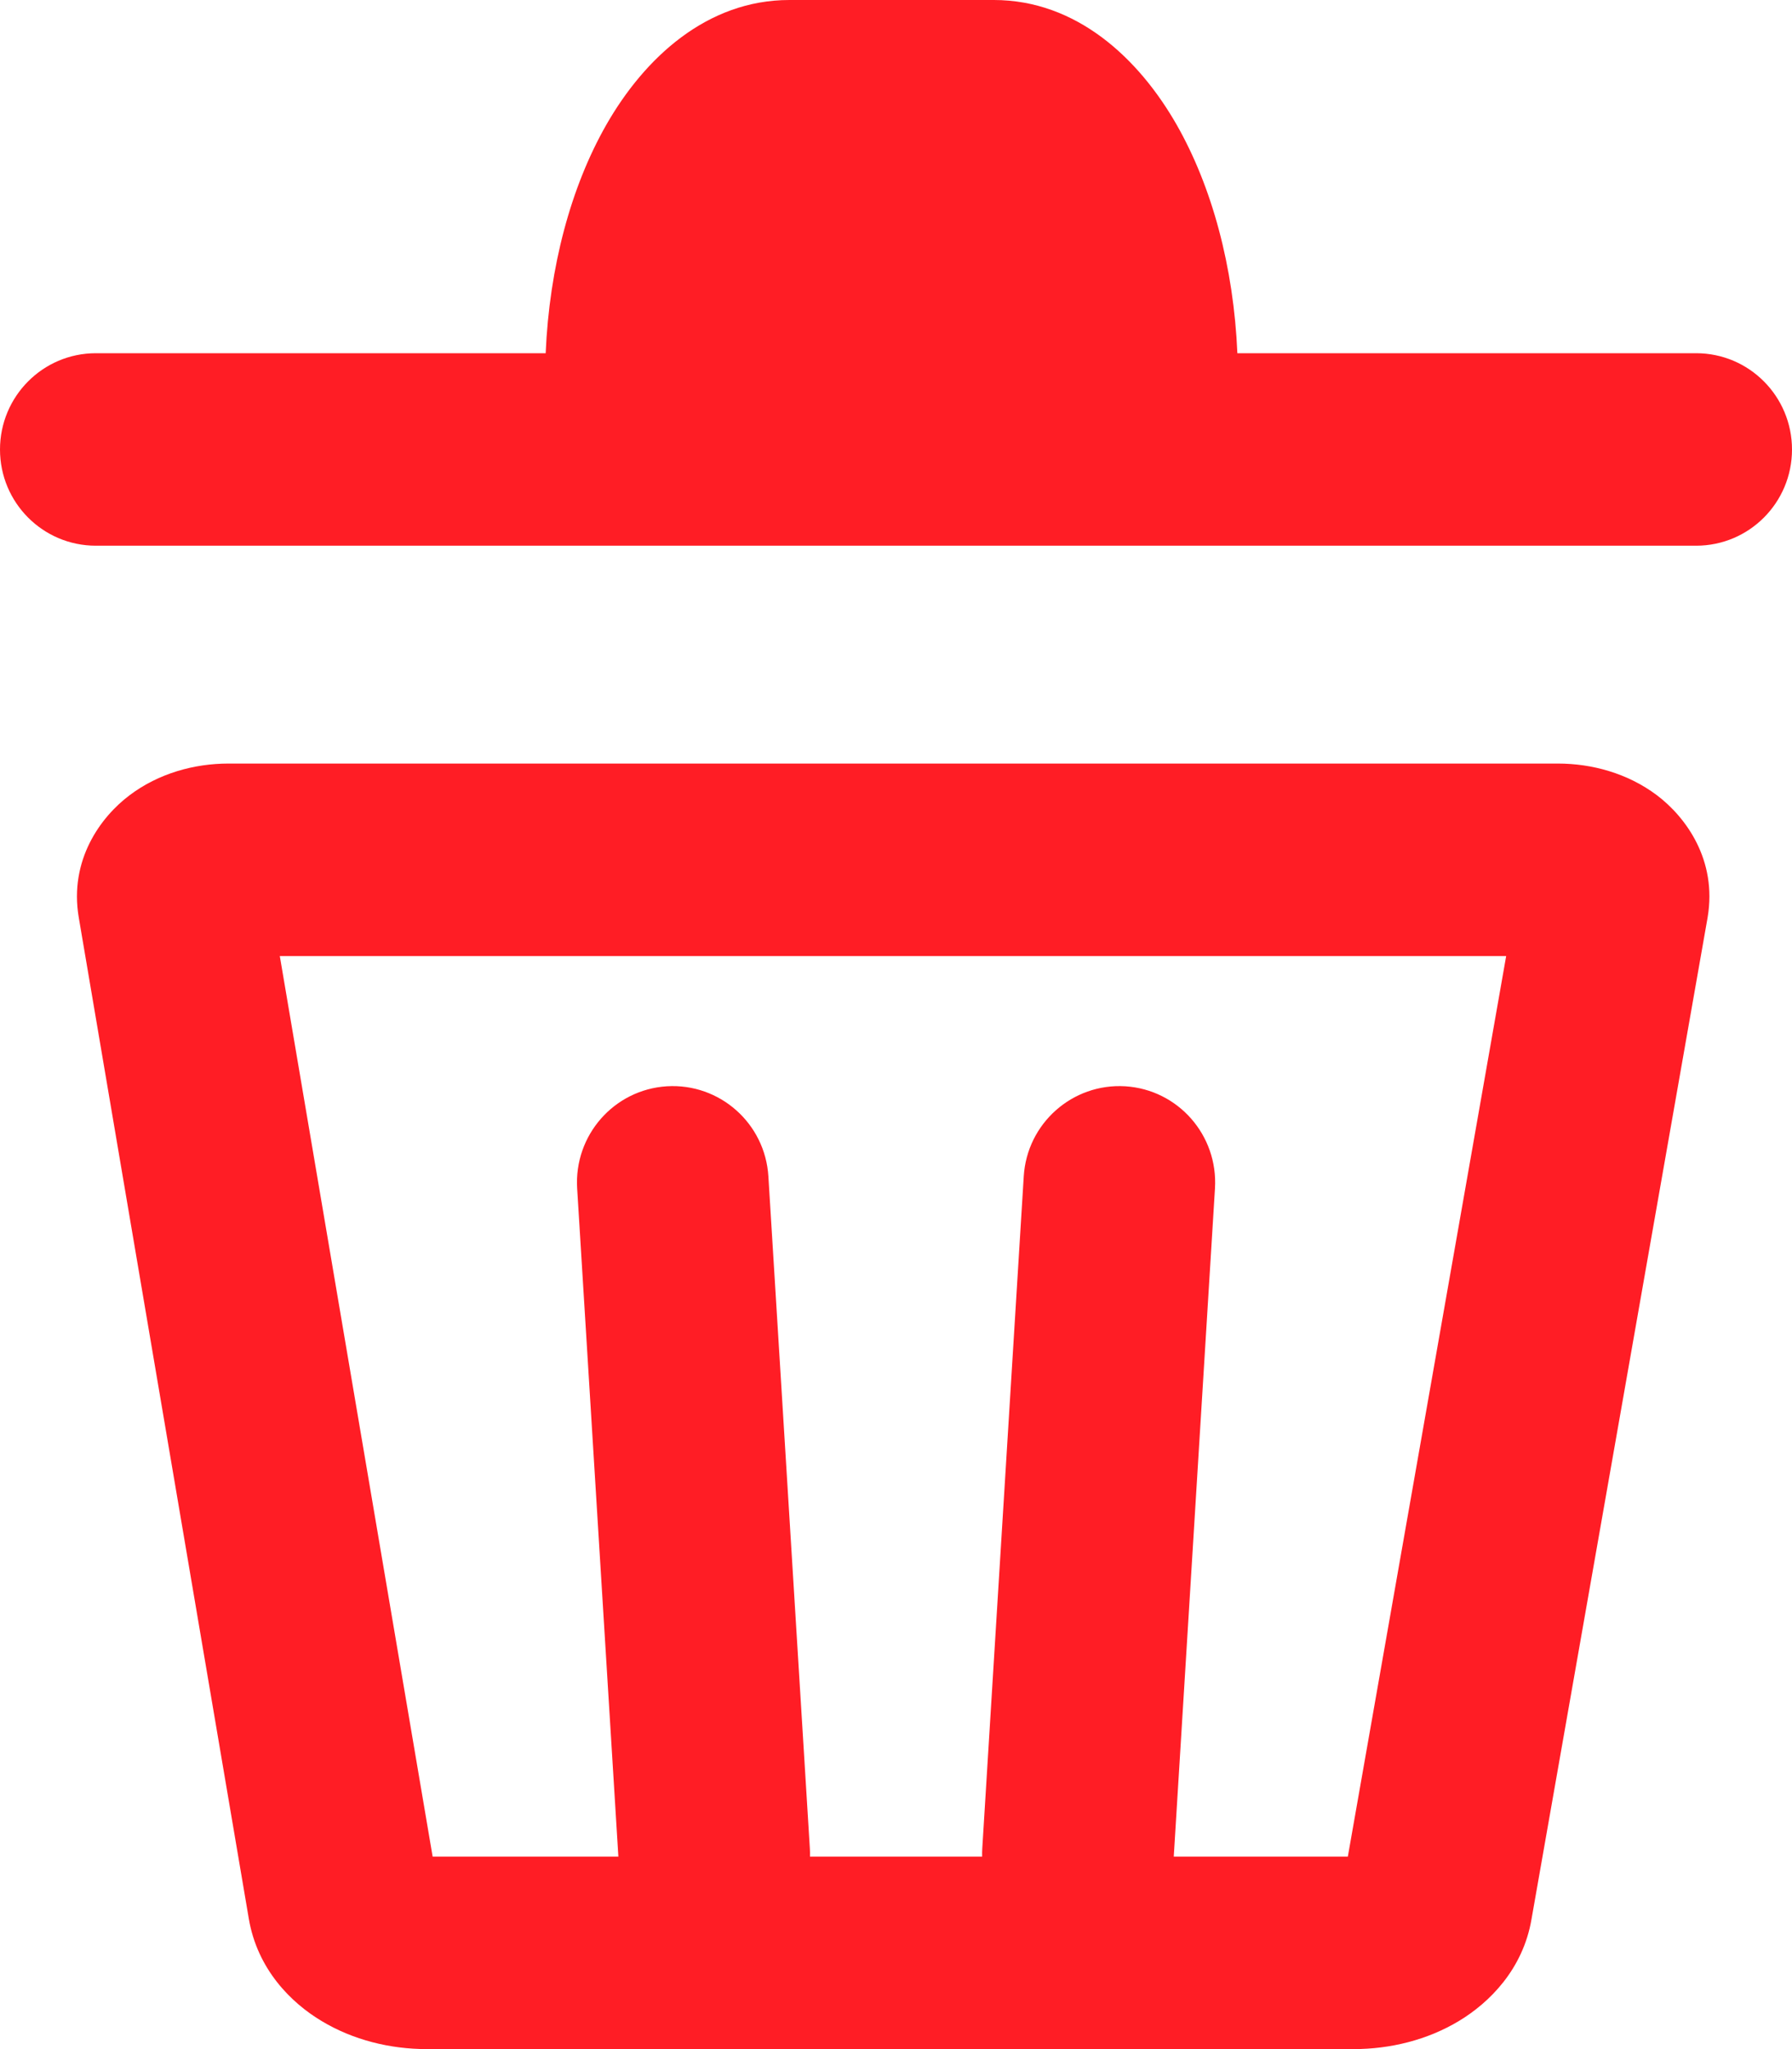 <svg width="14" height="16" viewBox="0 0 14 16" fill="none" xmlns="http://www.w3.org/2000/svg">
<path fill-rule="evenodd" clip-rule="evenodd" d="M4.263 2.758C4.292 2.085 4.46 1.459 4.737 0.974C5.035 0.453 5.522 0 6.167 0H7.764C8.408 0 8.894 0.452 9.192 0.973C9.469 1.458 9.638 2.084 9.667 2.758H13.251C13.665 2.758 14 3.095 14 3.51C14 3.925 13.665 4.261 13.251 4.261H0.749C0.335 4.261 0 3.925 0 3.51C0 3.095 0.335 2.758 0.749 2.758H4.263ZM1.785 5.962C1.519 5.962 1.24 6.038 1.013 6.209C0.786 6.379 0.54 6.715 0.615 7.162L1.944 14.983C2.011 15.376 2.273 15.638 2.513 15.781C2.759 15.929 3.048 16 3.335 16H10.575C10.861 16 11.151 15.929 11.397 15.781C11.635 15.638 11.898 15.378 11.965 14.985L13.34 7.168L13.341 7.162C13.416 6.716 13.172 6.381 12.944 6.209C12.716 6.038 12.437 5.962 12.171 5.962H1.785ZM3.38 14.497L2.186 7.465H11.767L10.53 14.497H9.17L9.492 9.279C9.517 8.864 9.204 8.508 8.791 8.482C8.378 8.457 8.023 8.772 7.998 9.186L7.674 14.434C7.673 14.455 7.672 14.476 7.673 14.497H6.328C6.329 14.476 6.328 14.455 6.327 14.434L6.003 9.186C5.978 8.772 5.623 8.457 5.21 8.482C4.797 8.508 4.484 8.864 4.509 9.279L4.831 14.497H3.38Z" fill="#FF1D25"/>
</svg>
